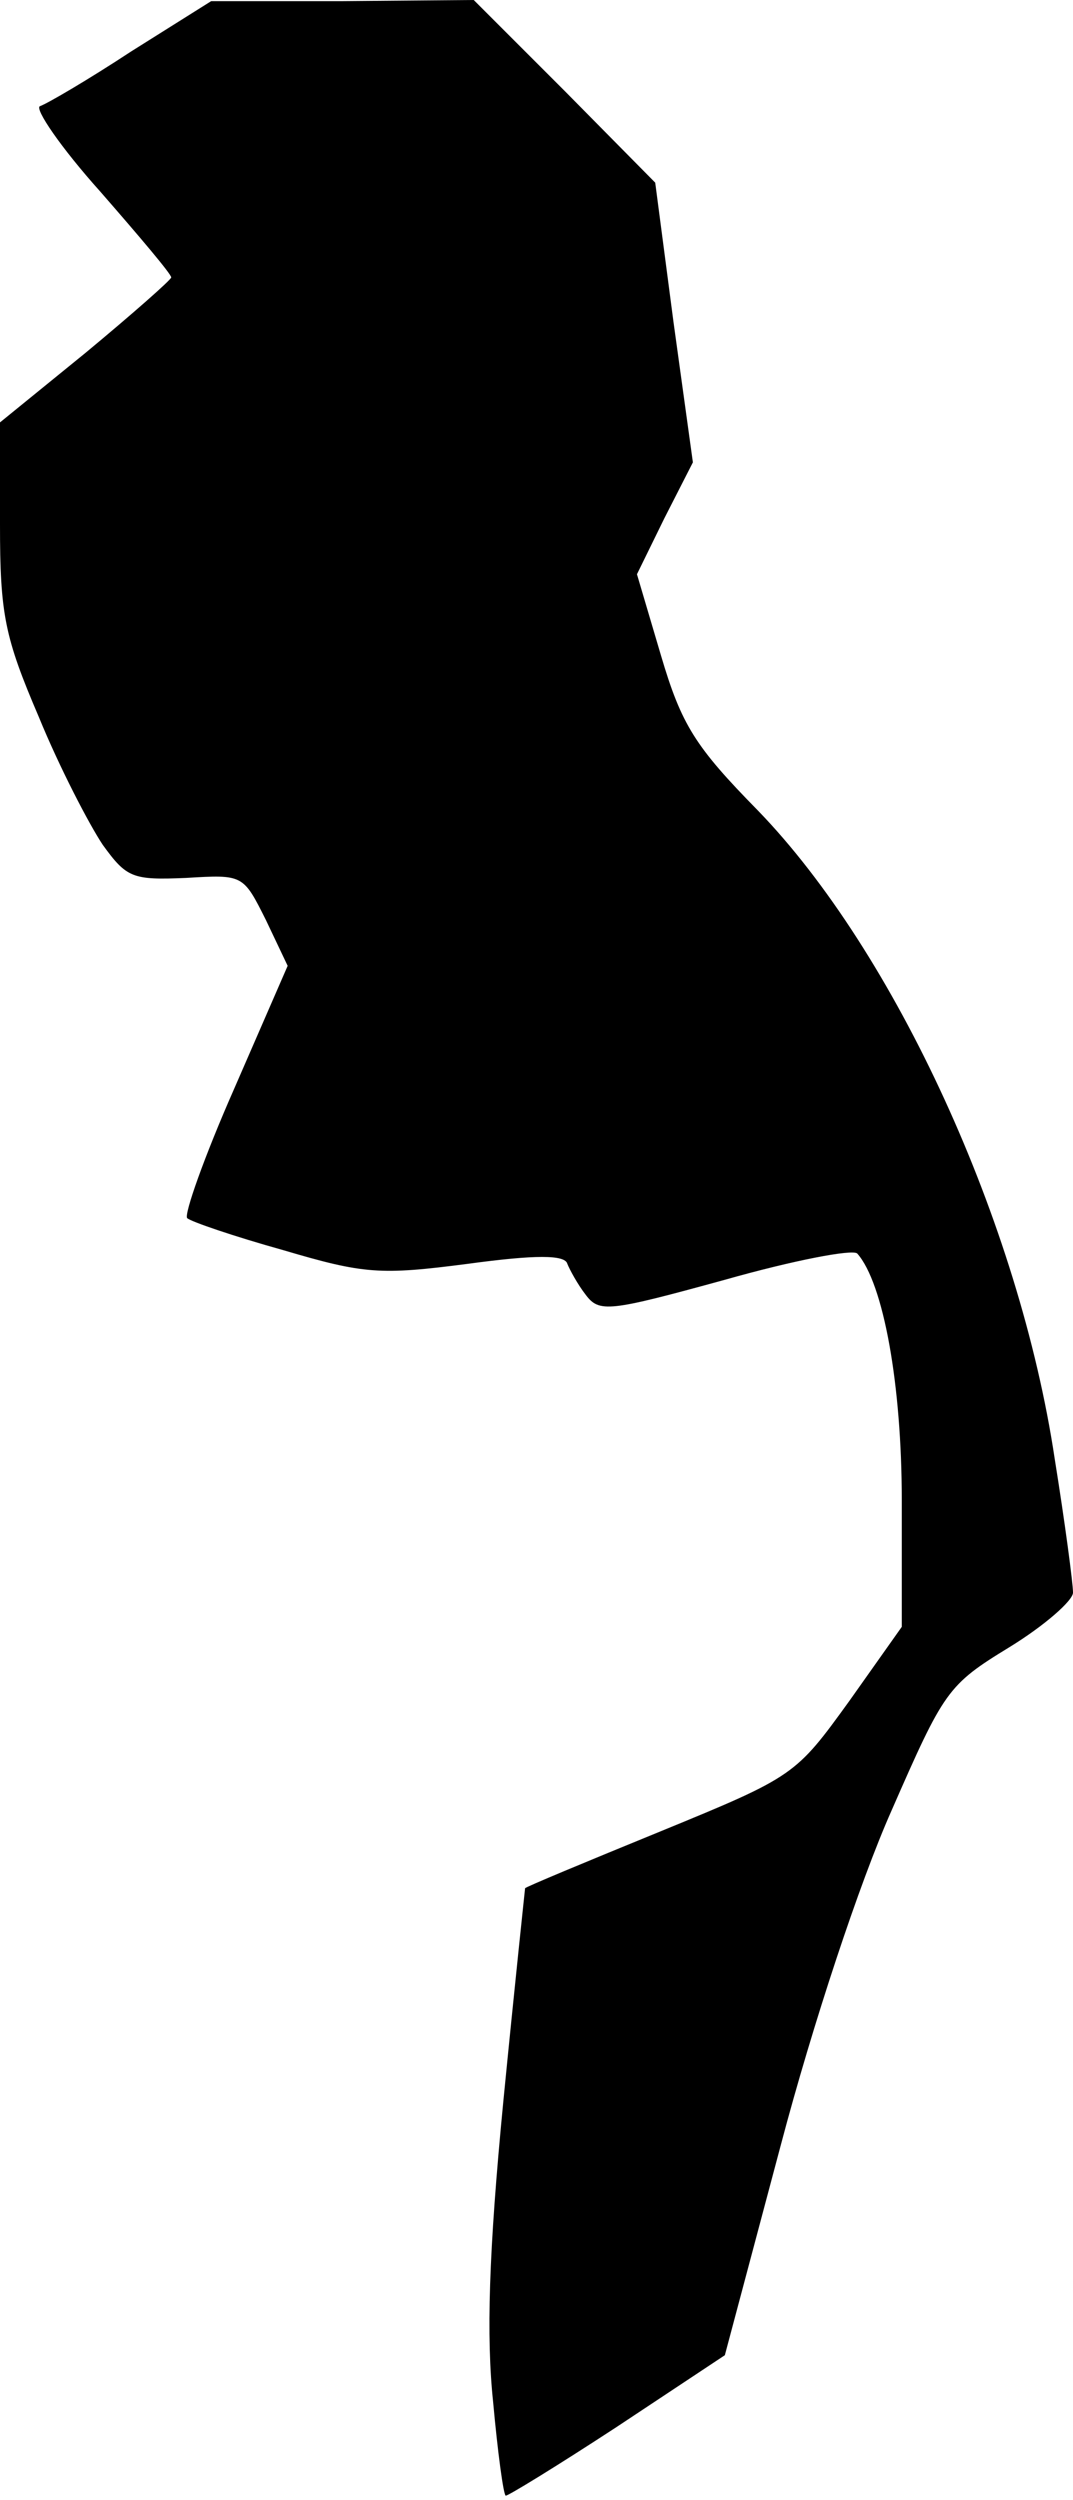 <?xml version="1.0" standalone="no"?>
<!DOCTYPE svg PUBLIC "-//W3C//DTD SVG 20010904//EN"
 "http://www.w3.org/TR/2001/REC-SVG-20010904/DTD/svg10.dtd">
<svg version="1.0" xmlns="http://www.w3.org/2000/svg"
 width="94pt" height="219pt" viewBox="0 0 94 219"
 preserveAspectRatio="xMidYMid meet">
<g transform="translate(0,219) scale(0.1,-0.1)"
fill="#000000" stroke="none">
<path fill="#000000" stroke="none" d="M115 2145 c-38 -25 -74 -46 -80 -48 -5
-2 18 -36 53 -75 34 -39 62 -72 62 -75 0 -2 -34 -32 -75 -66 l-75 -61 0 -89
c0 -79 4 -99 34 -169 18 -44 44 -94 56 -112 21 -29 26 -31 73 -29 50 3 50 3
70 -37 l19 -40 -47 -108 c-26 -59 -44 -110 -41 -113 3 -3 41 -16 84 -28 71
-21 85 -22 162 -12 59 8 85 8 87 0 2 -5 9 -18 16 -27 12 -16 20 -15 122 13 60
17 112 27 116 23 23 -26 39 -115 39 -216 l0 -111 -46 -65 c-47 -65 -48 -66
-165 -114 -66 -27 -119 -49 -119 -50 0 0 -9 -84 -19 -186 -13 -134 -15 -207
-9 -264 4 -44 9 -81 11 -82 1 -1 45 26 97 60 l95 63 49 184 c28 106 69 230 97
293 46 105 49 110 103 143 31 19 56 41 56 48 0 8 -7 61 -16 117 -31 207 -140
444 -260 568 -55 56 -67 75 -85 136 l-21 71 24 49 25 49 -17 123 -16 122 -79
80 -80 80 -115 -1 -115 0 -70 -44z"/>
</g>
</svg>
